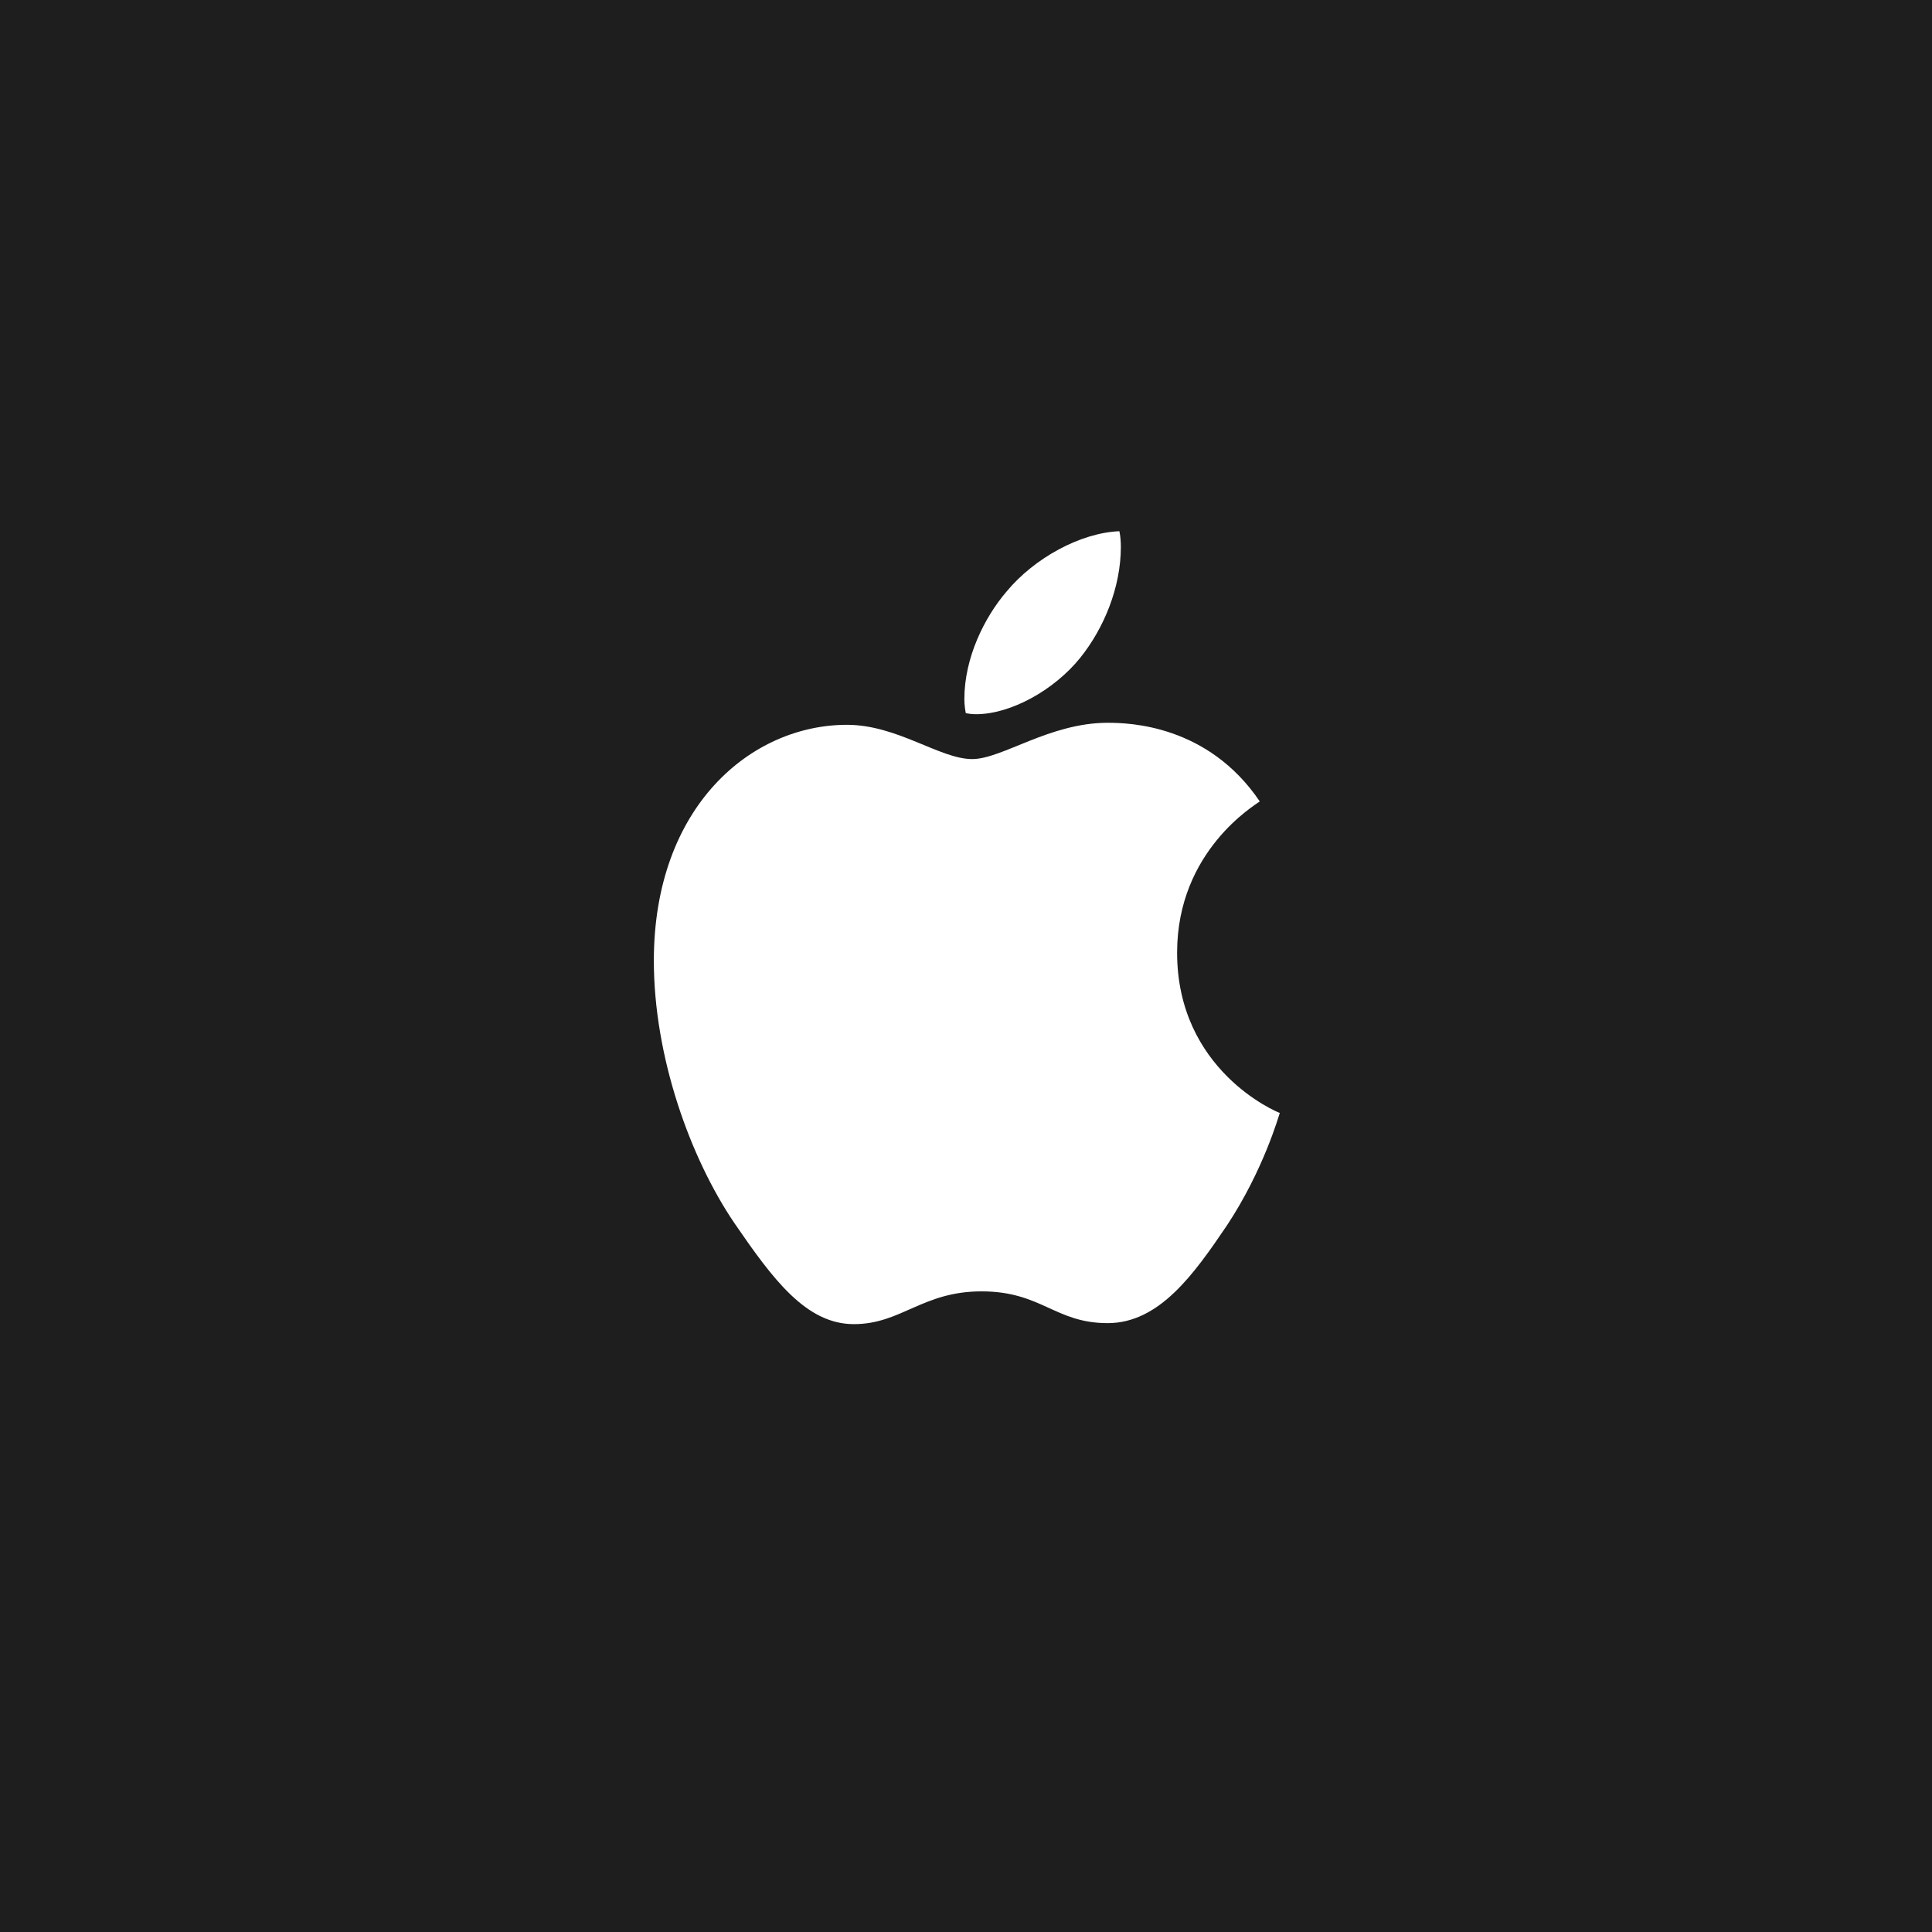 <?xml version="1.0" encoding="utf-8"?>
<!-- Generator: Adobe Illustrator 25.2.3, SVG Export Plug-In . SVG Version: 6.00 Build 0)  -->
<svg version="1.1" id="Layer_1" xmlns="http://www.w3.org/2000/svg" xmlns:xlink="http://www.w3.org/1999/xlink" x="0px" y="0px"
	 viewBox="0 0 1000 1000" style="enable-background:new 0 0 1000 1000;" xml:space="preserve">
<style type="text/css">
	.st0{fill:#1E1E1E;}
	.st1{fill:#FFFFFF;}
</style>
<rect y="0" class="st0" width="1000" height="1000"/>
<path class="st1" d="M441.95,685.37c24.55,0,35.44-16.96,66.07-16.96c31.13,0,37.97,16.44,65.31,16.44
	c26.83,0,44.8-25.57,61.76-50.62c18.98-28.7,26.83-56.88,27.34-58.18c-1.77-0.52-53.16-22.18-53.16-82.97
	c0-52.7,40.5-76.44,42.78-78.27c-26.83-39.66-67.58-40.7-78.72-40.7c-30.12,0-54.68,18.79-70.12,18.79
	c-16.71,0-38.73-17.74-64.8-17.74c-49.61,0-99.98,42.27-99.98,122.1c0,49.57,18.73,102.01,41.77,135.93
	C399.92,661.89,417.14,685.37,441.95,685.37z M505.22,369.67c17.97,0,40.5-12.52,53.92-29.22c12.15-15.13,21.01-36.26,21.01-57.4
	c0-2.87-0.25-5.74-0.76-8.09c-20,0.78-44.04,13.83-58.47,31.31c-11.39,13.31-21.77,34.18-21.77,55.57c0,3.13,0.51,6.26,0.76,7.31
	C501.17,369.41,503.2,369.67,505.22,369.67z"/>
</svg>
